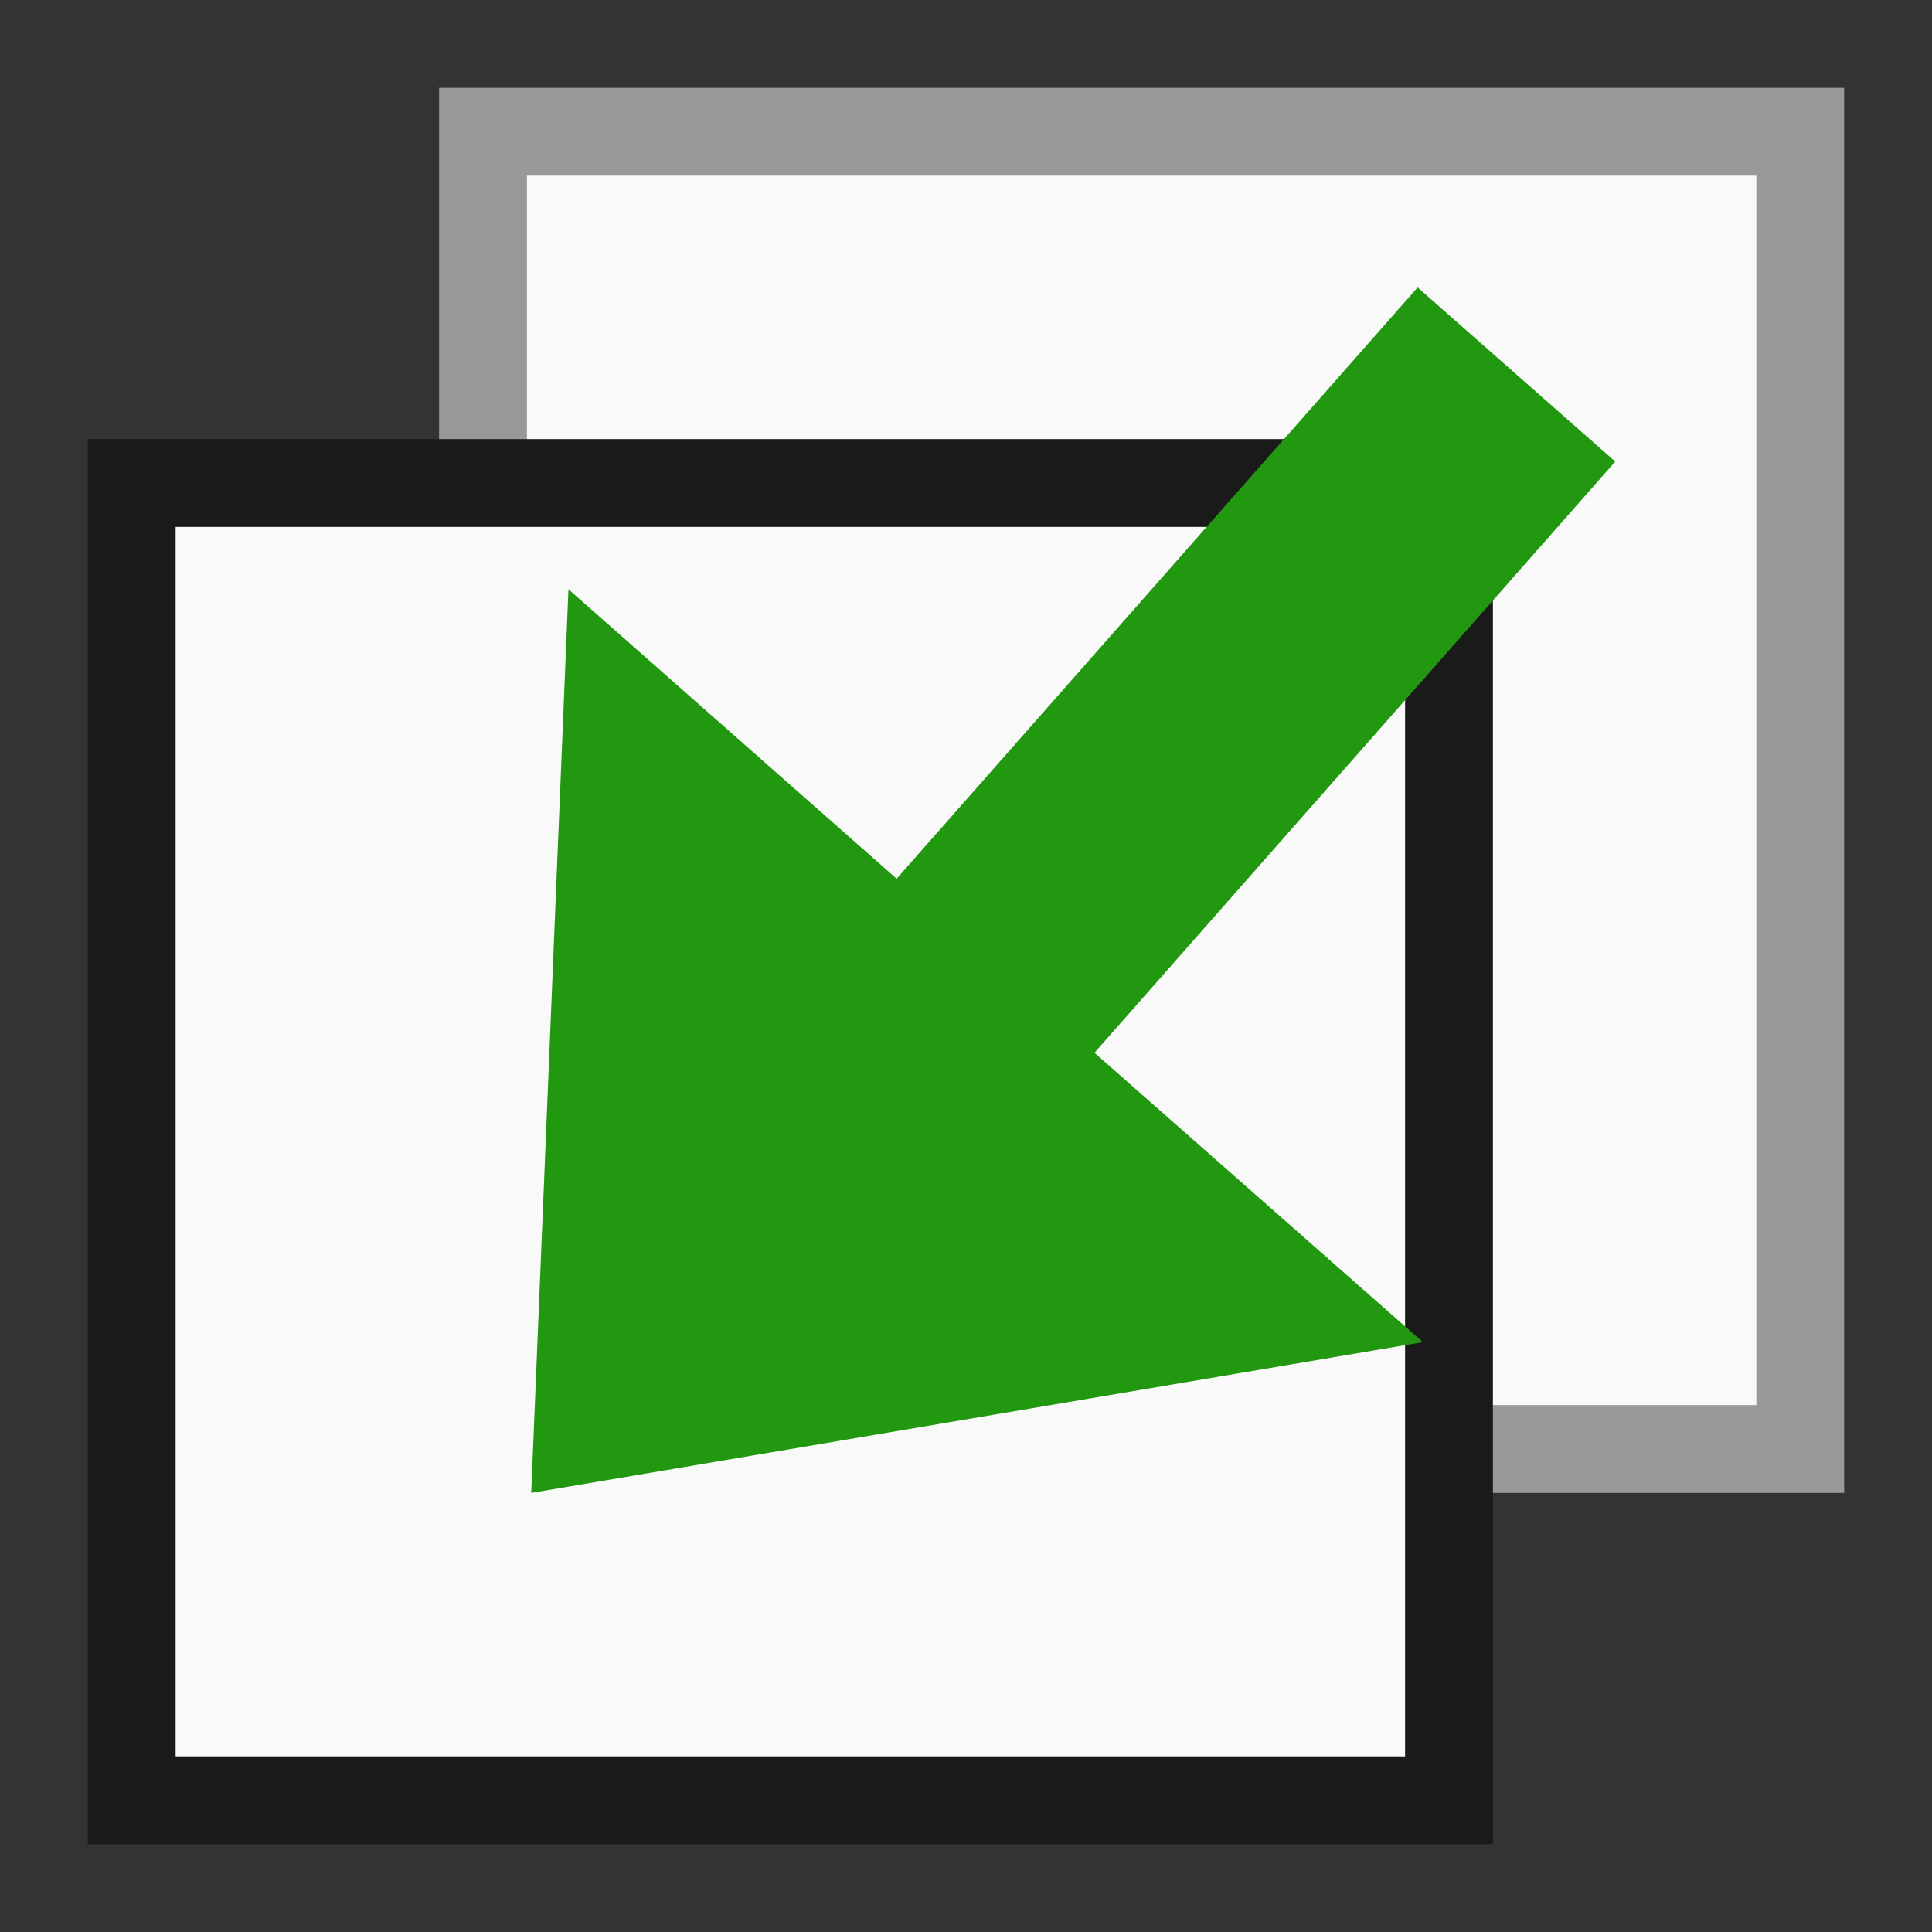 <svg xmlns="http://www.w3.org/2000/svg" height="22" width="22"><rect width="100%" height="100%" fill="#333333" stroke="none"/><g transform="translate(0 2)"><rect width="15" height="15" x="5.5" y="-.5" ry="0" fill="#f9f9f9" fill-rule="evenodd" stroke="#999" stroke-miterlimit="2.4"/><rect width="15" height="15" x="1.5" y="3.5" ry="0" fill="#f9f9f9" fill-rule="evenodd" stroke="#1a1a1a" stroke-miterlimit="2.4"/><path d="M16.143 1.273L10.21 8.006 6.473 4.71 6.049 15l10.154-1.717-3.74-3.295 5.93-6.732-2.25-1.983z" style="line-height:normal;font-variant-ligatures:normal;font-variant-position:normal;font-variant-caps:normal;font-variant-numeric:normal;font-variant-alternates:normal;font-feature-settings:normal;text-indent:0;text-align:start;text-decoration-line:none;text-decoration-style:solid;text-decoration-color:#000;text-transform:none;text-orientation:mixed;white-space:normal;shape-padding:0;isolation:auto;mix-blend-mode:normal;solid-color:#000;solid-opacity:1" color="#000" font-weight="400" font-family="sans-serif" overflow="visible" fill="#219810"/></g></svg>